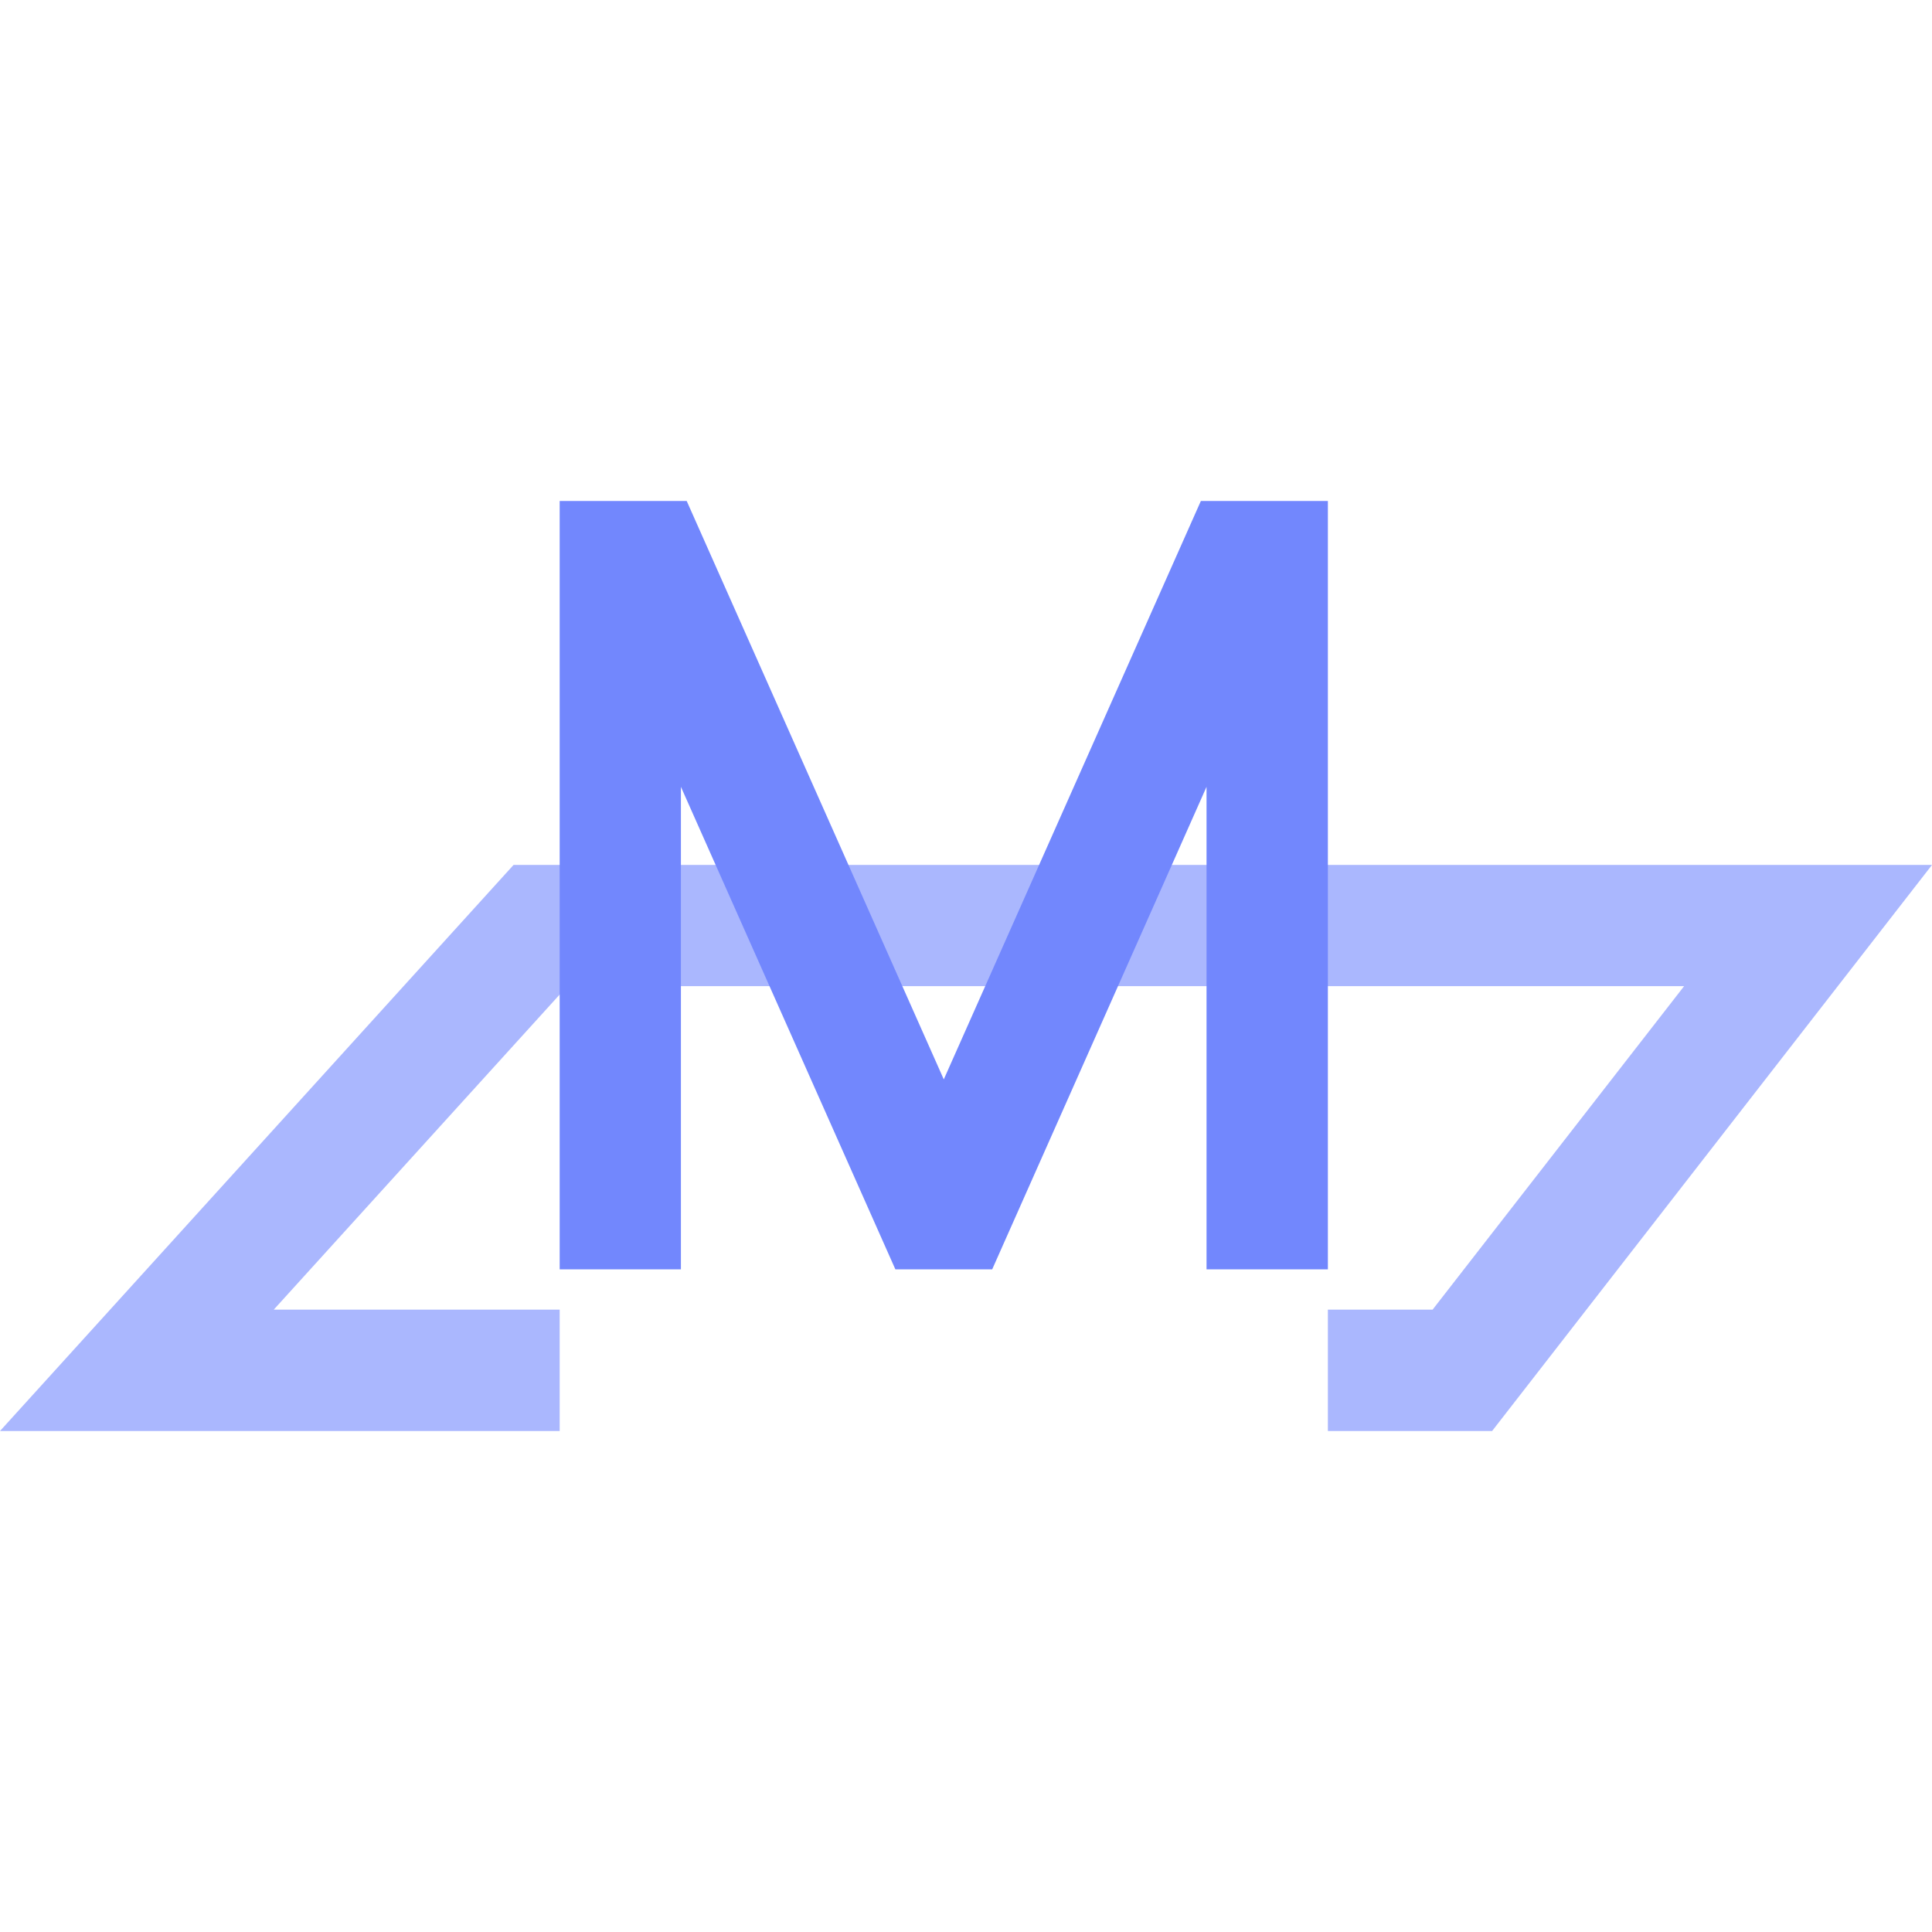 <svg xmlns="http://www.w3.org/2000/svg" style="isolation:isolate" width="16" height="16" viewBox="0 0 16 16">
 <defs>
  <clipPath id="_clipPath_by28th5D1uTAJJVqJqaplrjuru4sUuKA">
   <rect width="16" height="16"/>
  </clipPath>
 </defs>
 <g clip-path="url(#_clipPath_by28th5D1uTAJJVqJqaplrjuru4sUuKA)">
  <rect style="fill:#7287fd" fill-opacity="0" width="16" height="16"/>
  <g opacity=".6">
   <path fill="#7287fd" d="M 4.635 10.846 L 4.635 11.851 L 0 11.851 L 4.253 7.163 L 16 7.163 L 12.357 11.851 L 10.997 11.851 L 10.997 10.846 L 11.864 10.846 L 13.947 8.167 L 4.698 8.167 L 2.267 10.846 L 4.635 10.846 Z"/>
  </g>
  <path fill="#7287fd" d="M 4.635 4.149 L 4.635 10.512 L 5.639 10.512 L 5.639 6.516 L 7.415 10.512 L 8.217 10.512 L 9.992 6.516 L 9.992 10.512 L 10.997 10.512 L 10.997 4.149 L 9.945 4.149 L 7.816 8.939 L 5.687 4.149 L 4.635 4.149 Z"/>
 </g>
</svg>
